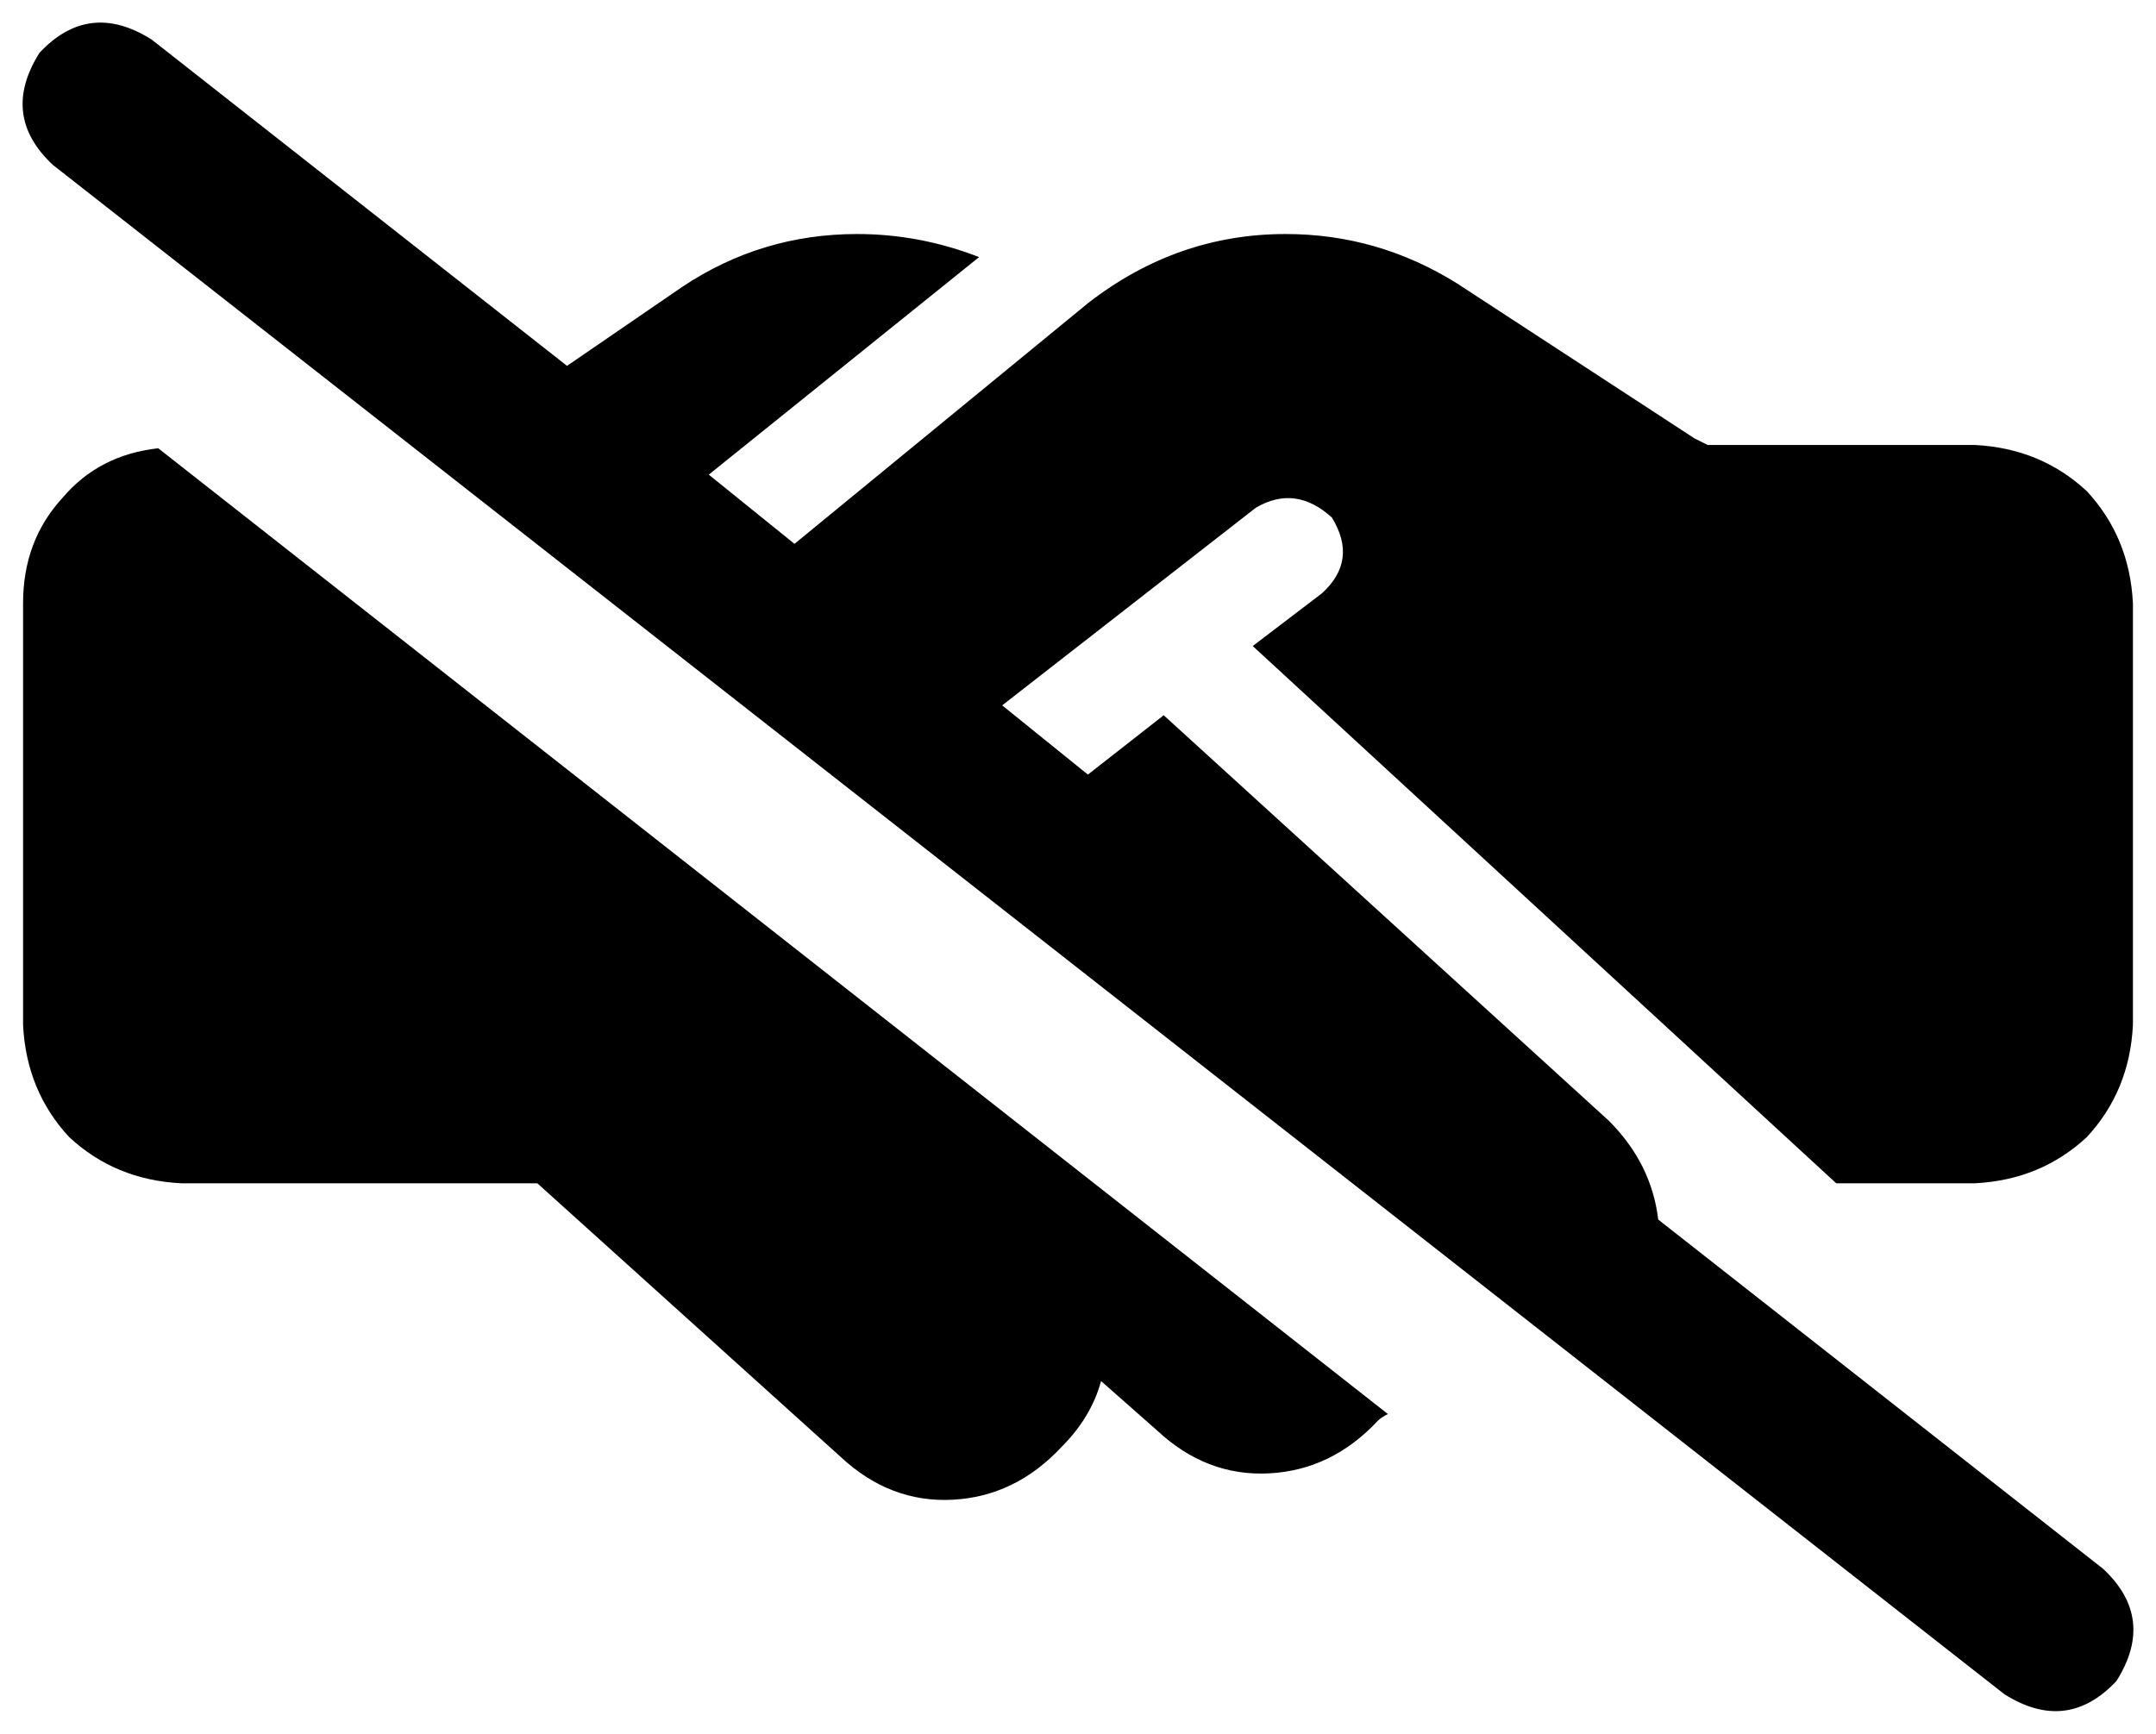 <svg xmlns="http://www.w3.org/2000/svg" viewBox="0 0 654 526">
  <path d="M 46 12 Q 27 0 12 16 Q 0 35 16 50 L 608 514 L 608 514 Q 627 526 642 510 Q 654 491 638 476 L 503 370 L 503 370 Q 501 353 488 340 L 353 217 L 353 217 L 330 235 L 330 235 L 304 214 L 304 214 L 381 154 L 381 154 Q 393 147 404 157 Q 412 170 401 180 L 380 196 L 380 196 L 557 359 L 557 359 L 599 359 L 599 359 Q 619 358 633 345 Q 646 331 647 311 L 647 183 L 647 183 Q 646 163 633 149 Q 619 136 599 135 L 523 135 L 518 135 L 514 133 L 514 133 L 442 86 L 442 86 Q 418 71 390 71 Q 357 71 330 92 L 241 165 L 241 165 L 215 144 L 215 144 L 297 78 L 297 78 Q 279 71 260 71 Q 231 71 207 87 L 172 111 L 172 111 L 46 12 L 46 12 Z M 7 183 L 7 311 L 7 183 L 7 311 Q 8 331 21 345 Q 35 358 55 359 L 163 359 L 163 359 L 255 442 L 255 442 Q 270 456 289 455 Q 308 454 322 439 Q 331 430 334 419 L 351 434 L 351 434 Q 366 448 385 447 Q 404 446 418 431 Q 419 430 421 429 L 48 136 L 48 136 Q 30 138 19 151 Q 7 164 7 183 L 7 183 Z" />
</svg>
